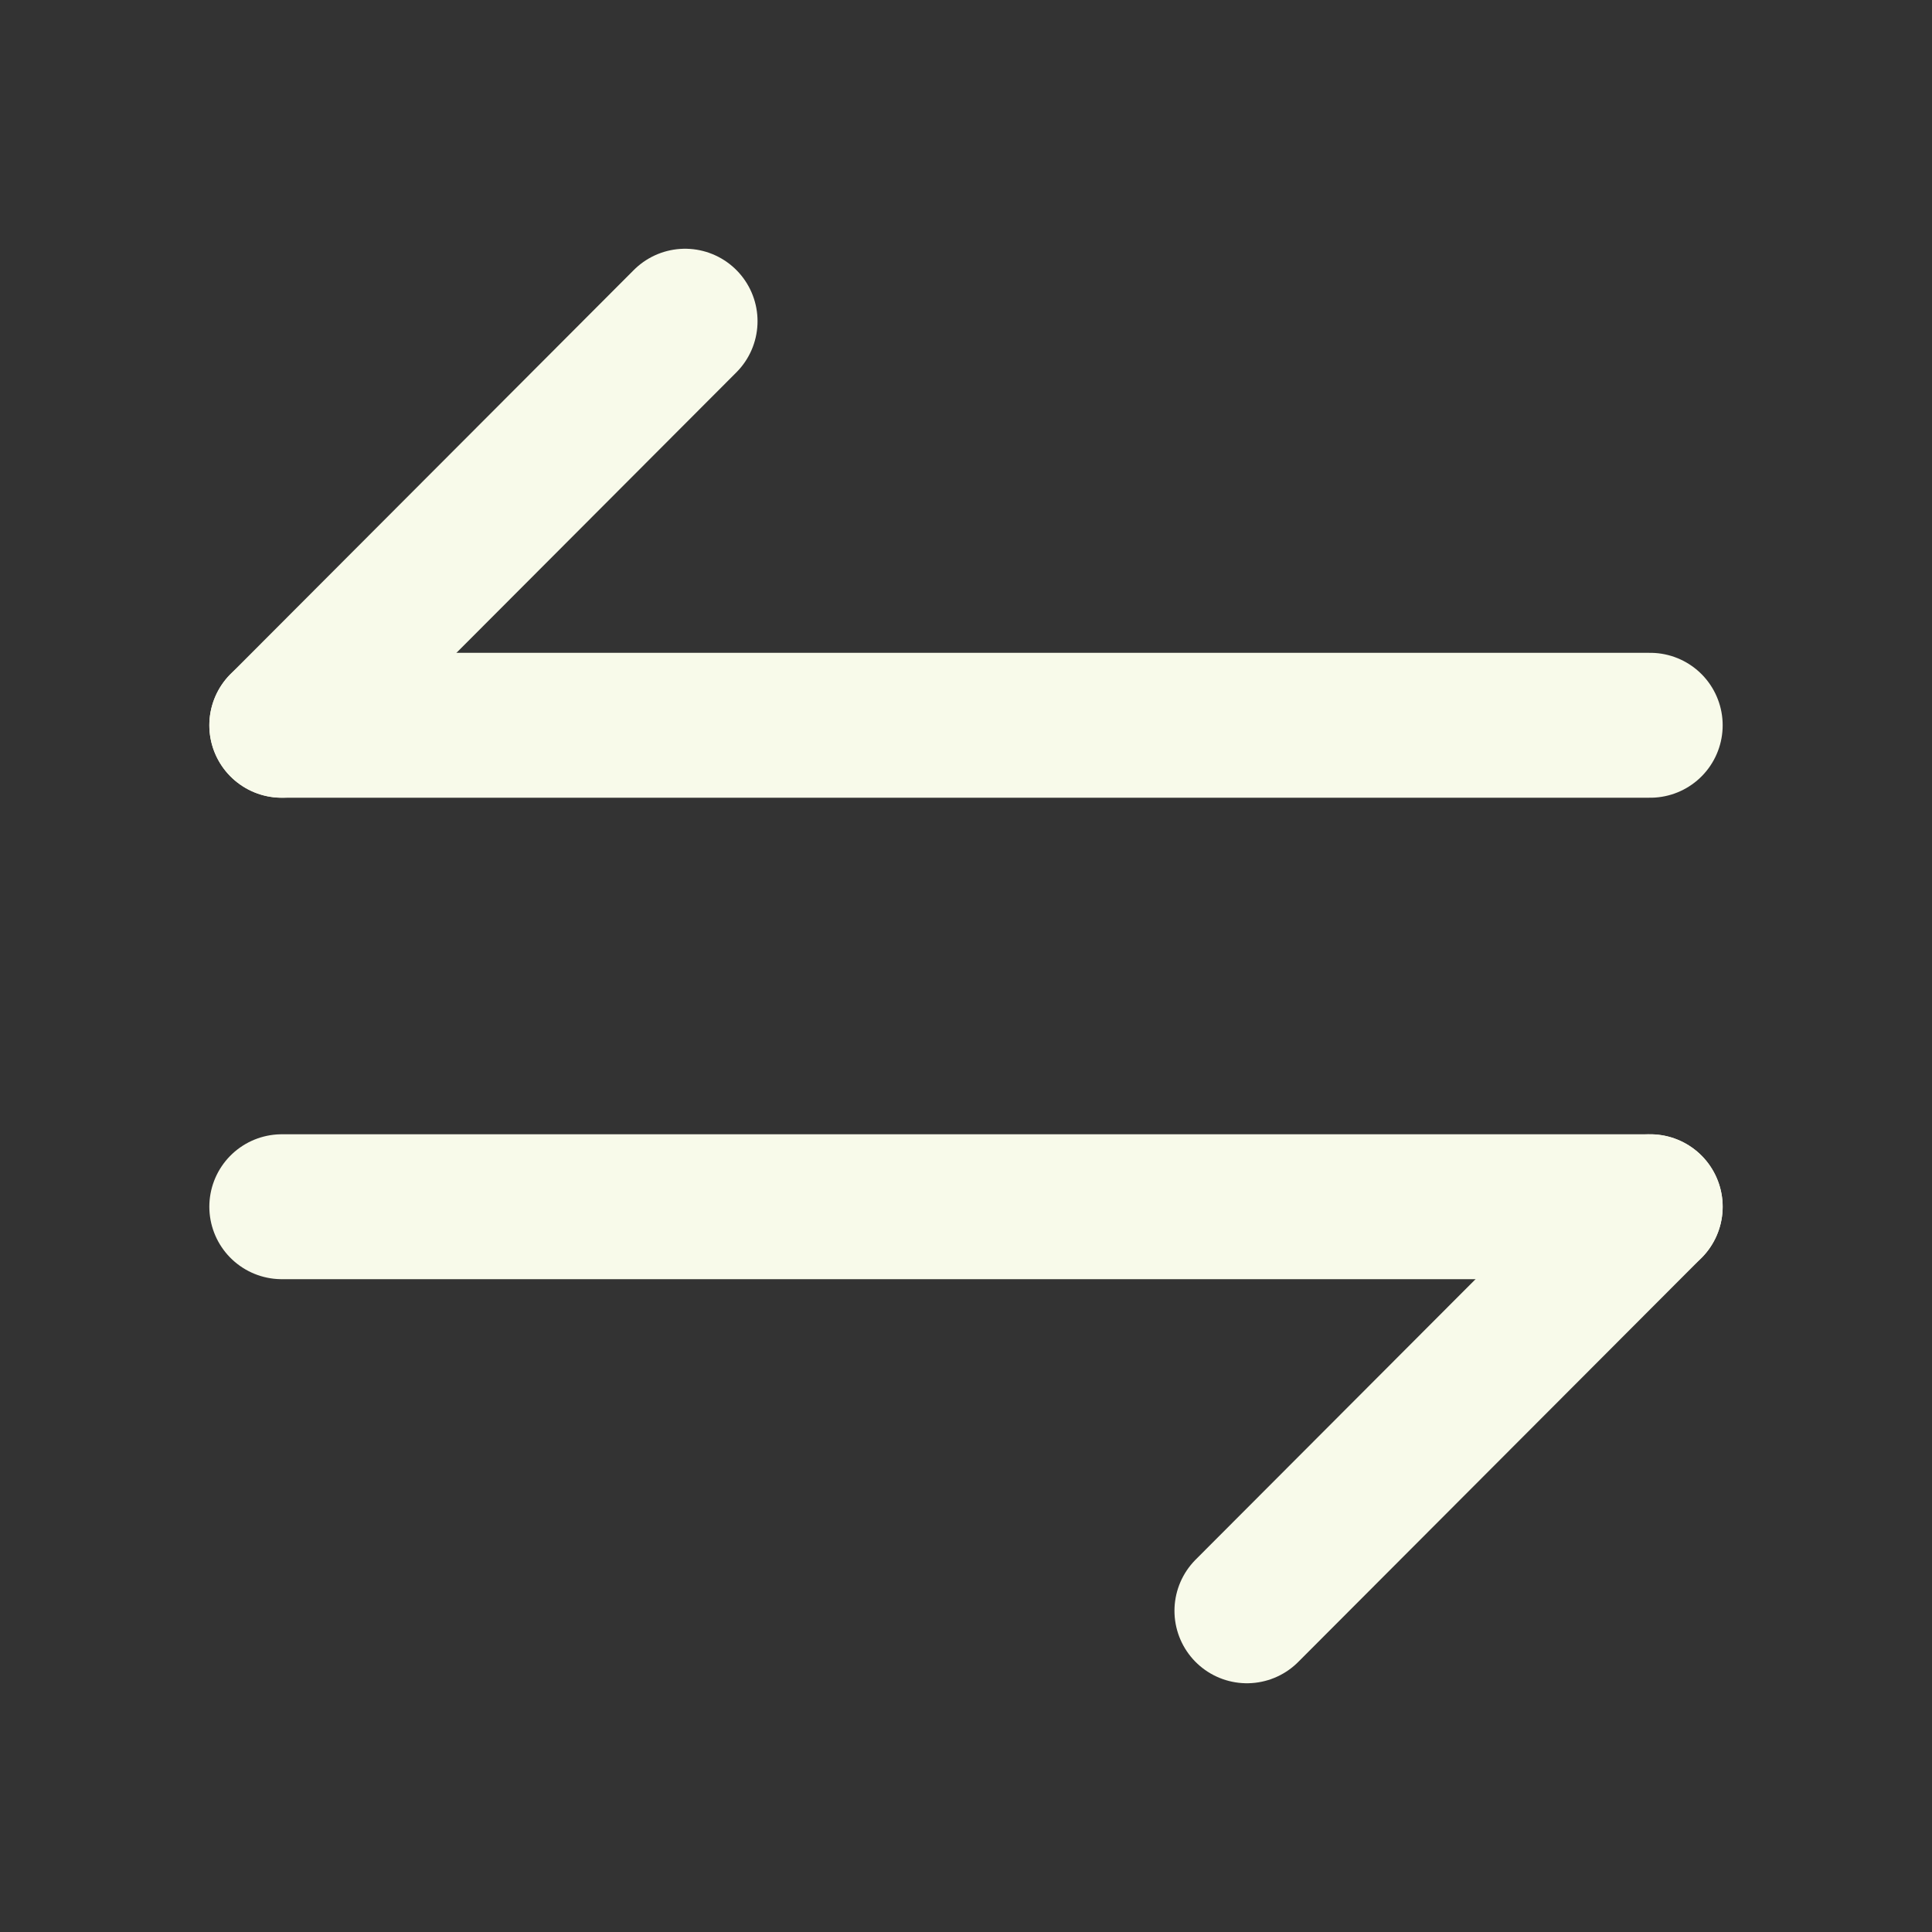 <svg preserveAspectRatio="none" width="100%" height="100%" overflow="visible" style="display: block;" viewBox="0 0 20 20" fill="none" xmlns="http://www.w3.org/2000/svg">
<rect x="0" y="0" width="20" height="20" fill="#333333" stroke="none"/>
<g id="arrow-swap-horizontal">
<path id="Vector" d="M17.083 12.492L12.908 16.675" stroke="#F8FAEA" stroke-width="1.5" stroke-miterlimit="10" stroke-linecap="round" stroke-linejoin="round"/>
<path id="Vector_2" d="M2.917 12.492H17.083" stroke="#F8FAEA" stroke-width="1.5" stroke-miterlimit="10" stroke-linecap="round" stroke-linejoin="round"/>
<path id="Vector_3" d="M2.917 7.508L7.092 3.325" stroke="#F8FAEA" stroke-width="1.5" stroke-miterlimit="10" stroke-linecap="round" stroke-linejoin="round"/>
<path id="Vector_4" d="M17.083 7.508H2.917" stroke="#F8FAEA" stroke-width="1.5" stroke-miterlimit="10" stroke-linecap="round" stroke-linejoin="round"/>
<g id="Vector_5" opacity="0">
</g>
</g>
</svg>
